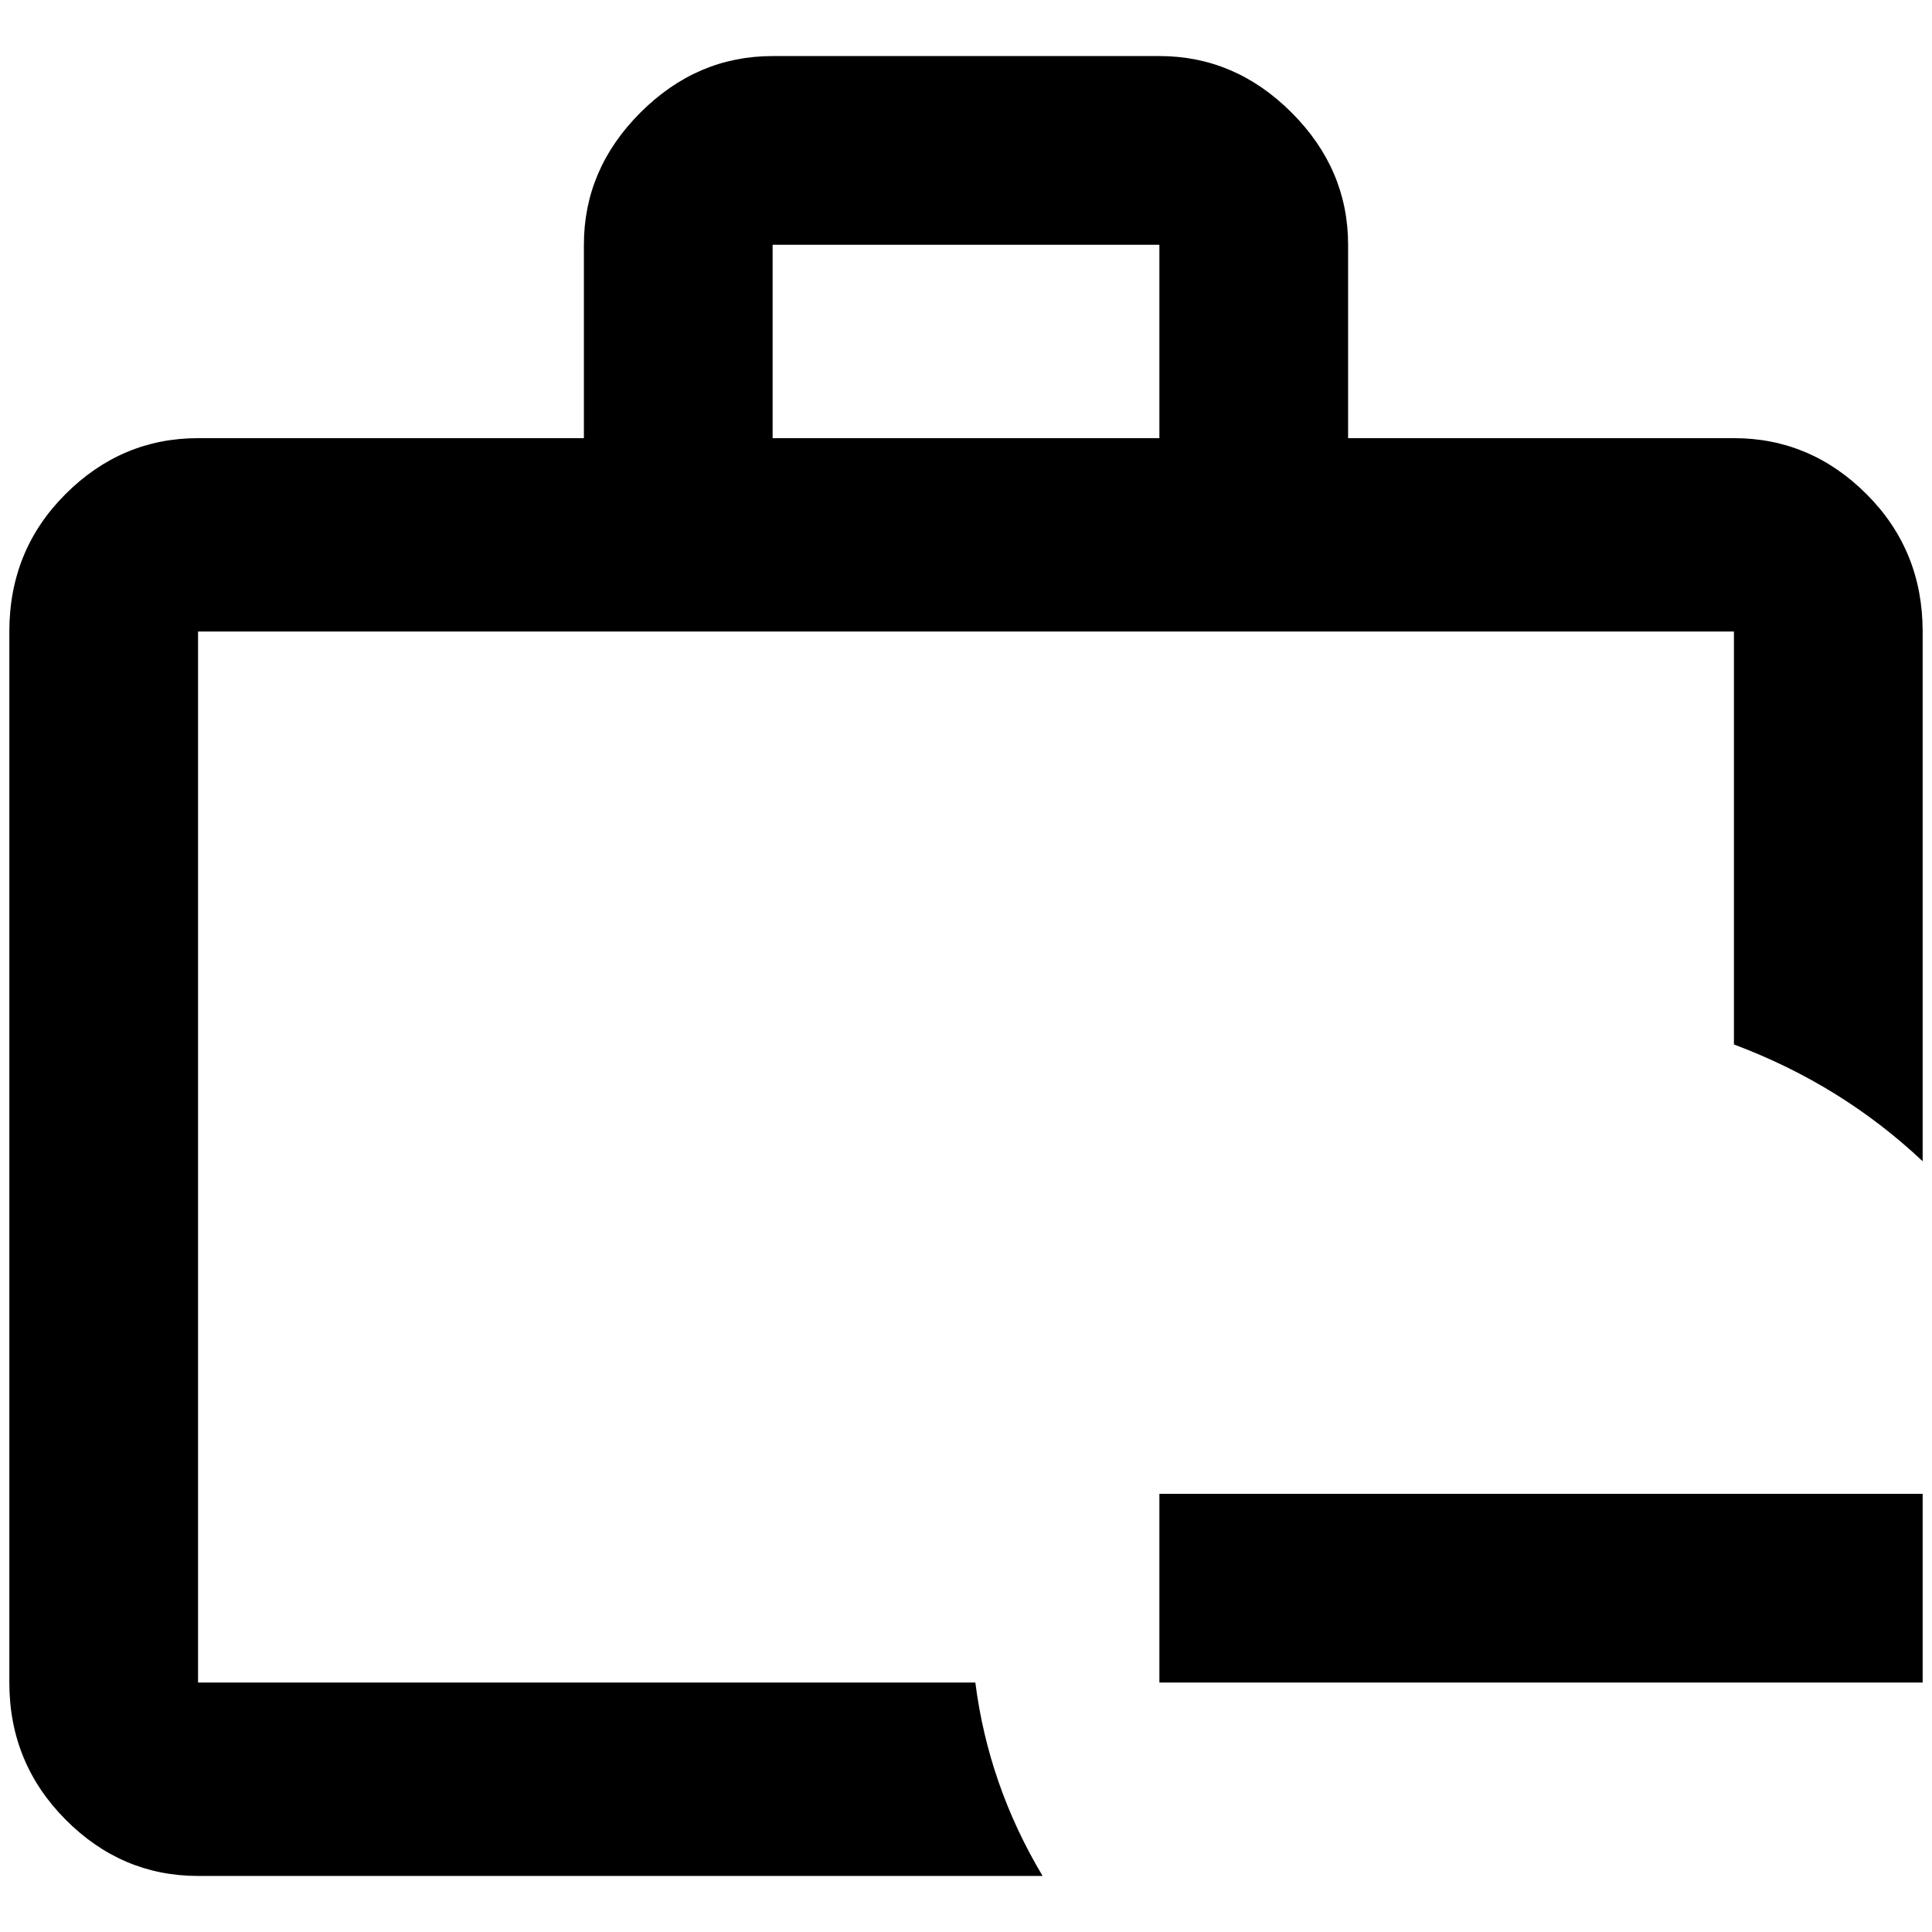<?xml version="1.0" standalone="no"?>
<!DOCTYPE svg PUBLIC "-//W3C//DTD SVG 1.1//EN" "http://www.w3.org/Graphics/SVG/1.1/DTD/svg11.dtd" >
<svg xmlns="http://www.w3.org/2000/svg" xmlns:xlink="http://www.w3.org/1999/xlink" version="1.1" width="2048" height="2048" viewBox="-10 0 2068 2048">
   <path fill="currentColor"
d="M817 50h414q81 0 141.5 60.5t60.5 141.5v207h413q82 0 142 60t60 147v567q-87 -82 -202 -125v-442h-1644v1125h832q14 110 72 207h-904q-82 0 -142 -60.5t-60 -146.5v-1125q0 -87 60 -147t142 -60h413v-207q0 -81 60.5 -141.5t141.5 -60.5zM1231 459v-207h-414v207h414z
M1231 1589h817v202h-817v-202z" />
</svg>
